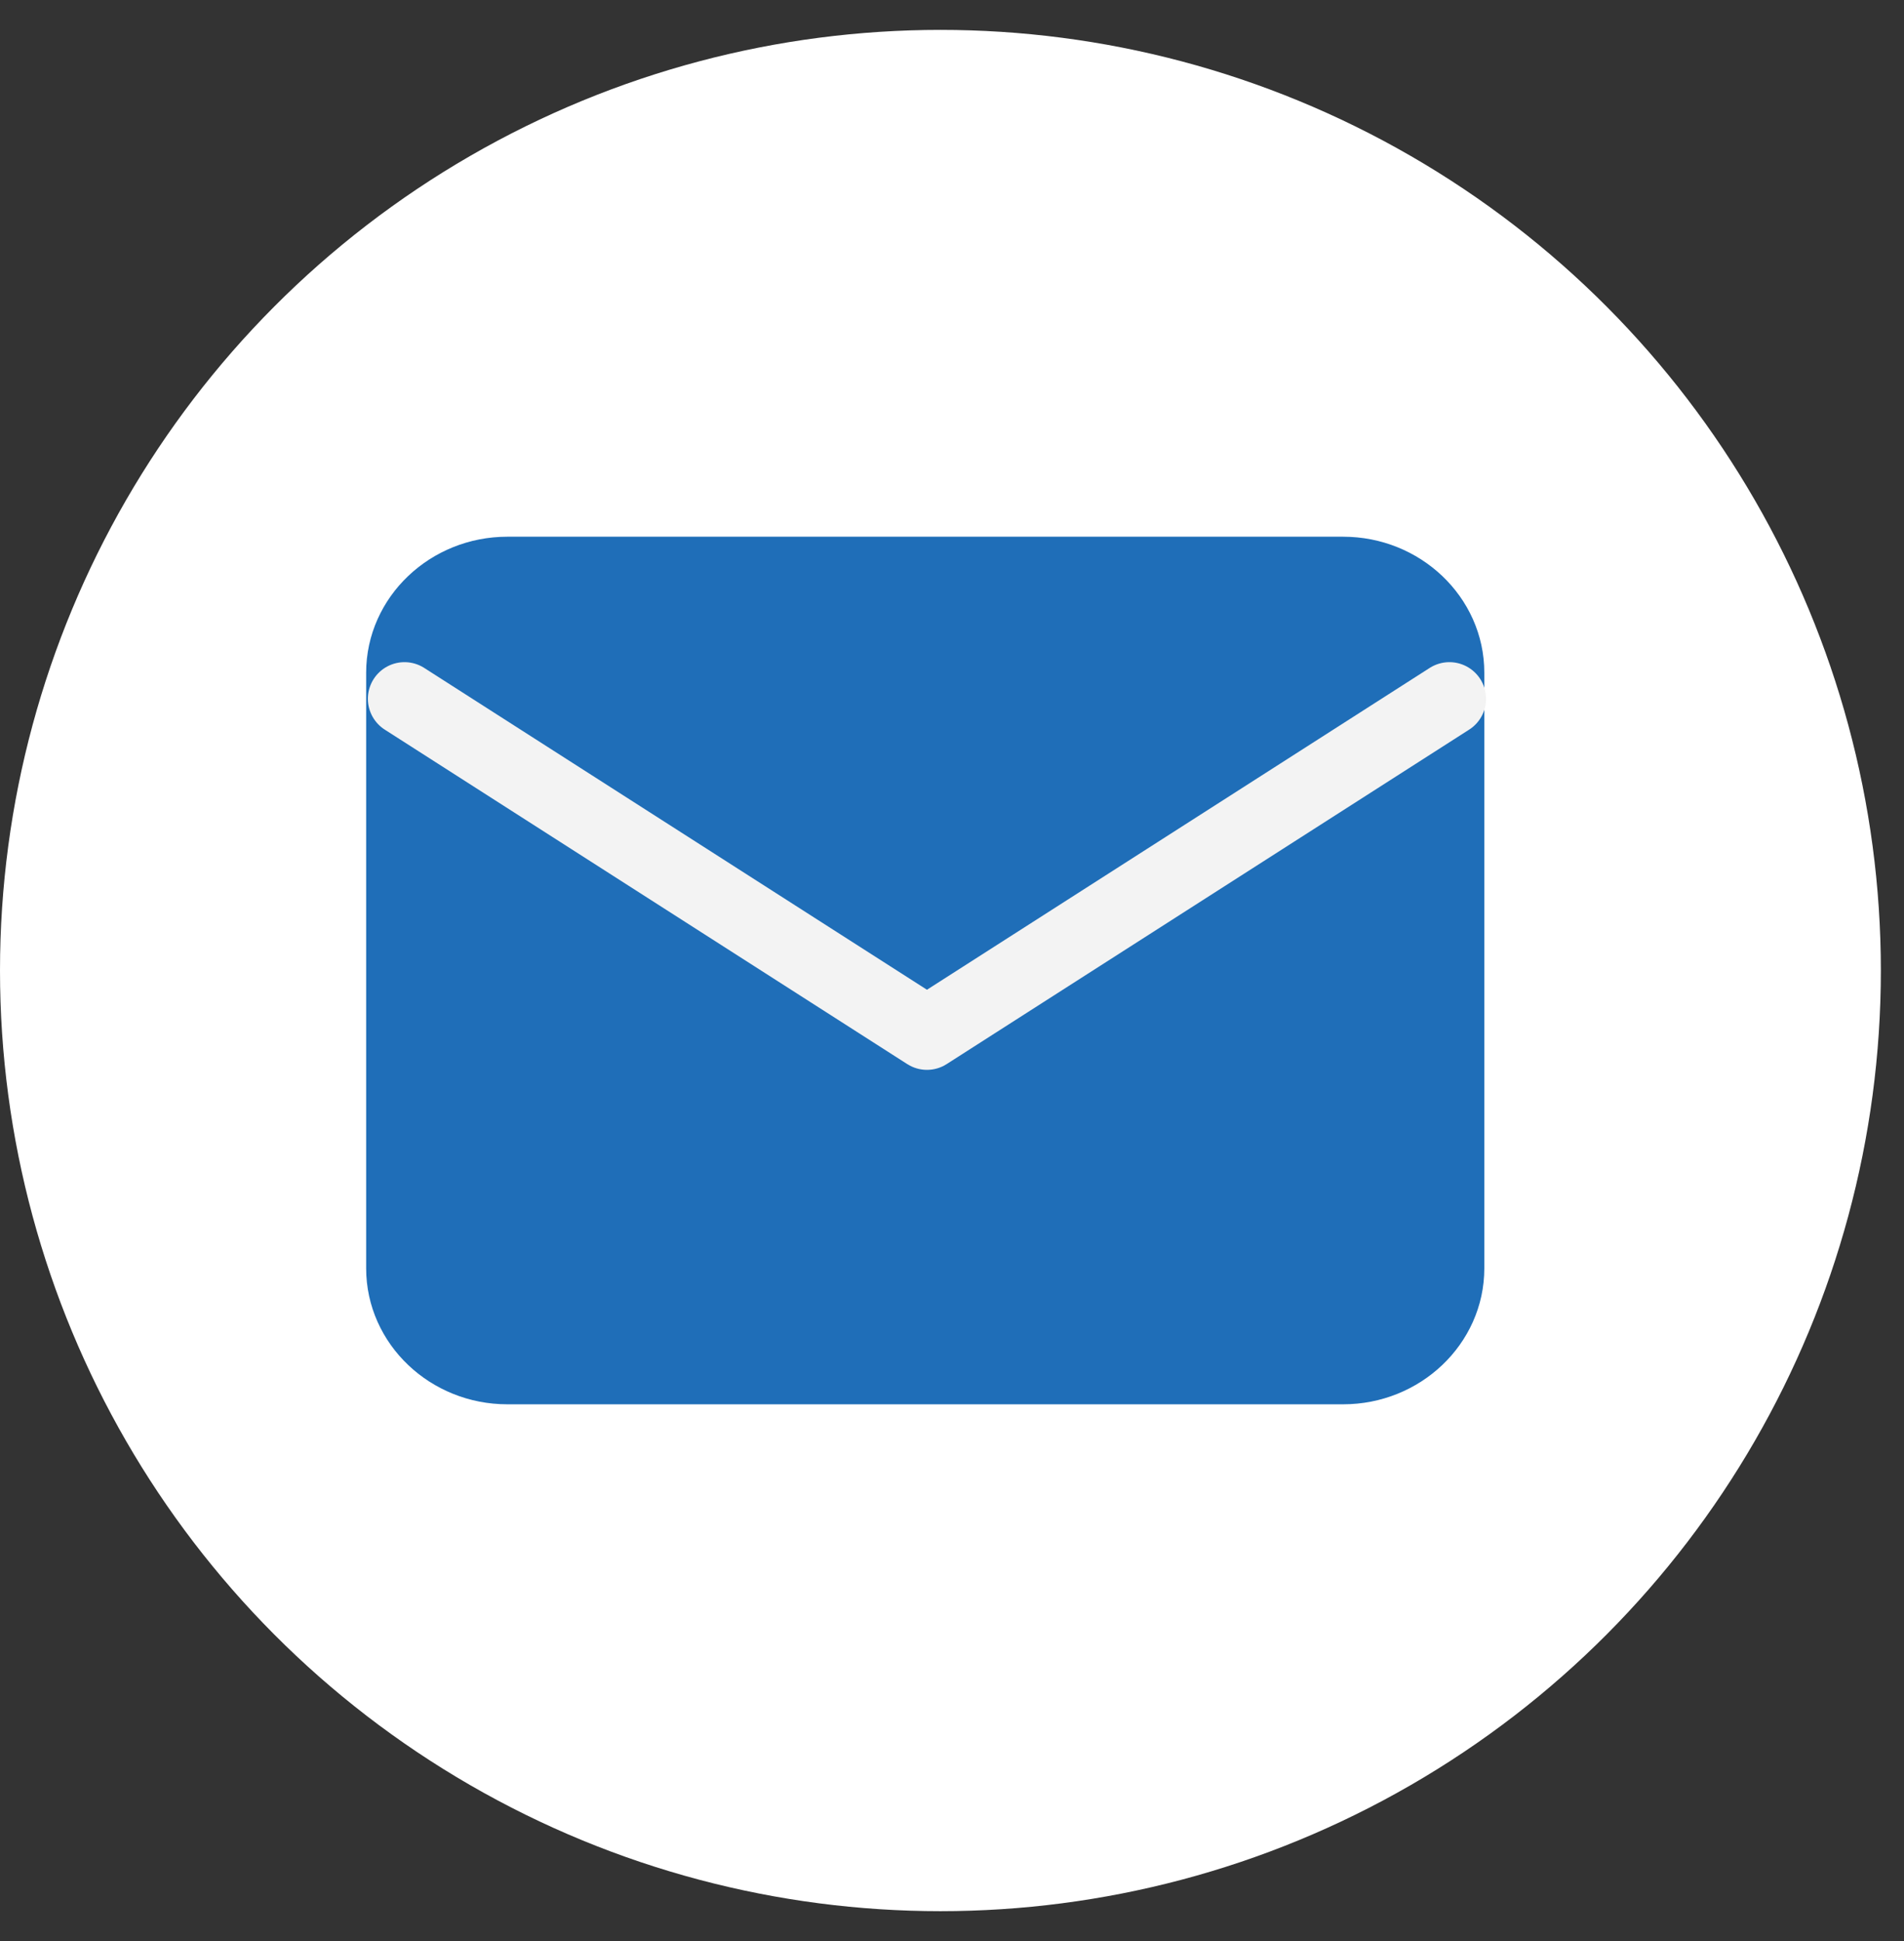 <svg width="52" height="53" viewBox="0 0 52 53" fill="none" xmlns="http://www.w3.org/2000/svg">
<rect x="0" y="0" width="52" height="53" fill="#333333" stroke="none"/>
<circle cx="25.684" cy="26.5" r="25.684" fill="white"/>
<path d="M13.854 15.655H36.684C38.254 15.655 39.538 16.875 39.538 18.367V34.633C39.538 36.124 38.254 37.344 36.684 37.344H13.854C12.284 37.344 11 36.124 11 34.633V18.367C11 16.875 12.284 15.655 13.854 15.655Z" fill="#1F6EB8" stroke="#1F6EB8" stroke-width="2" stroke-linecap="round" stroke-linejoin="round"/>
<path d="M39.585 19.08L25.316 28.212L11.047 19.08" stroke="#F3F3F3" stroke-width="2" stroke-linecap="round" stroke-linejoin="round"/>
</svg>
